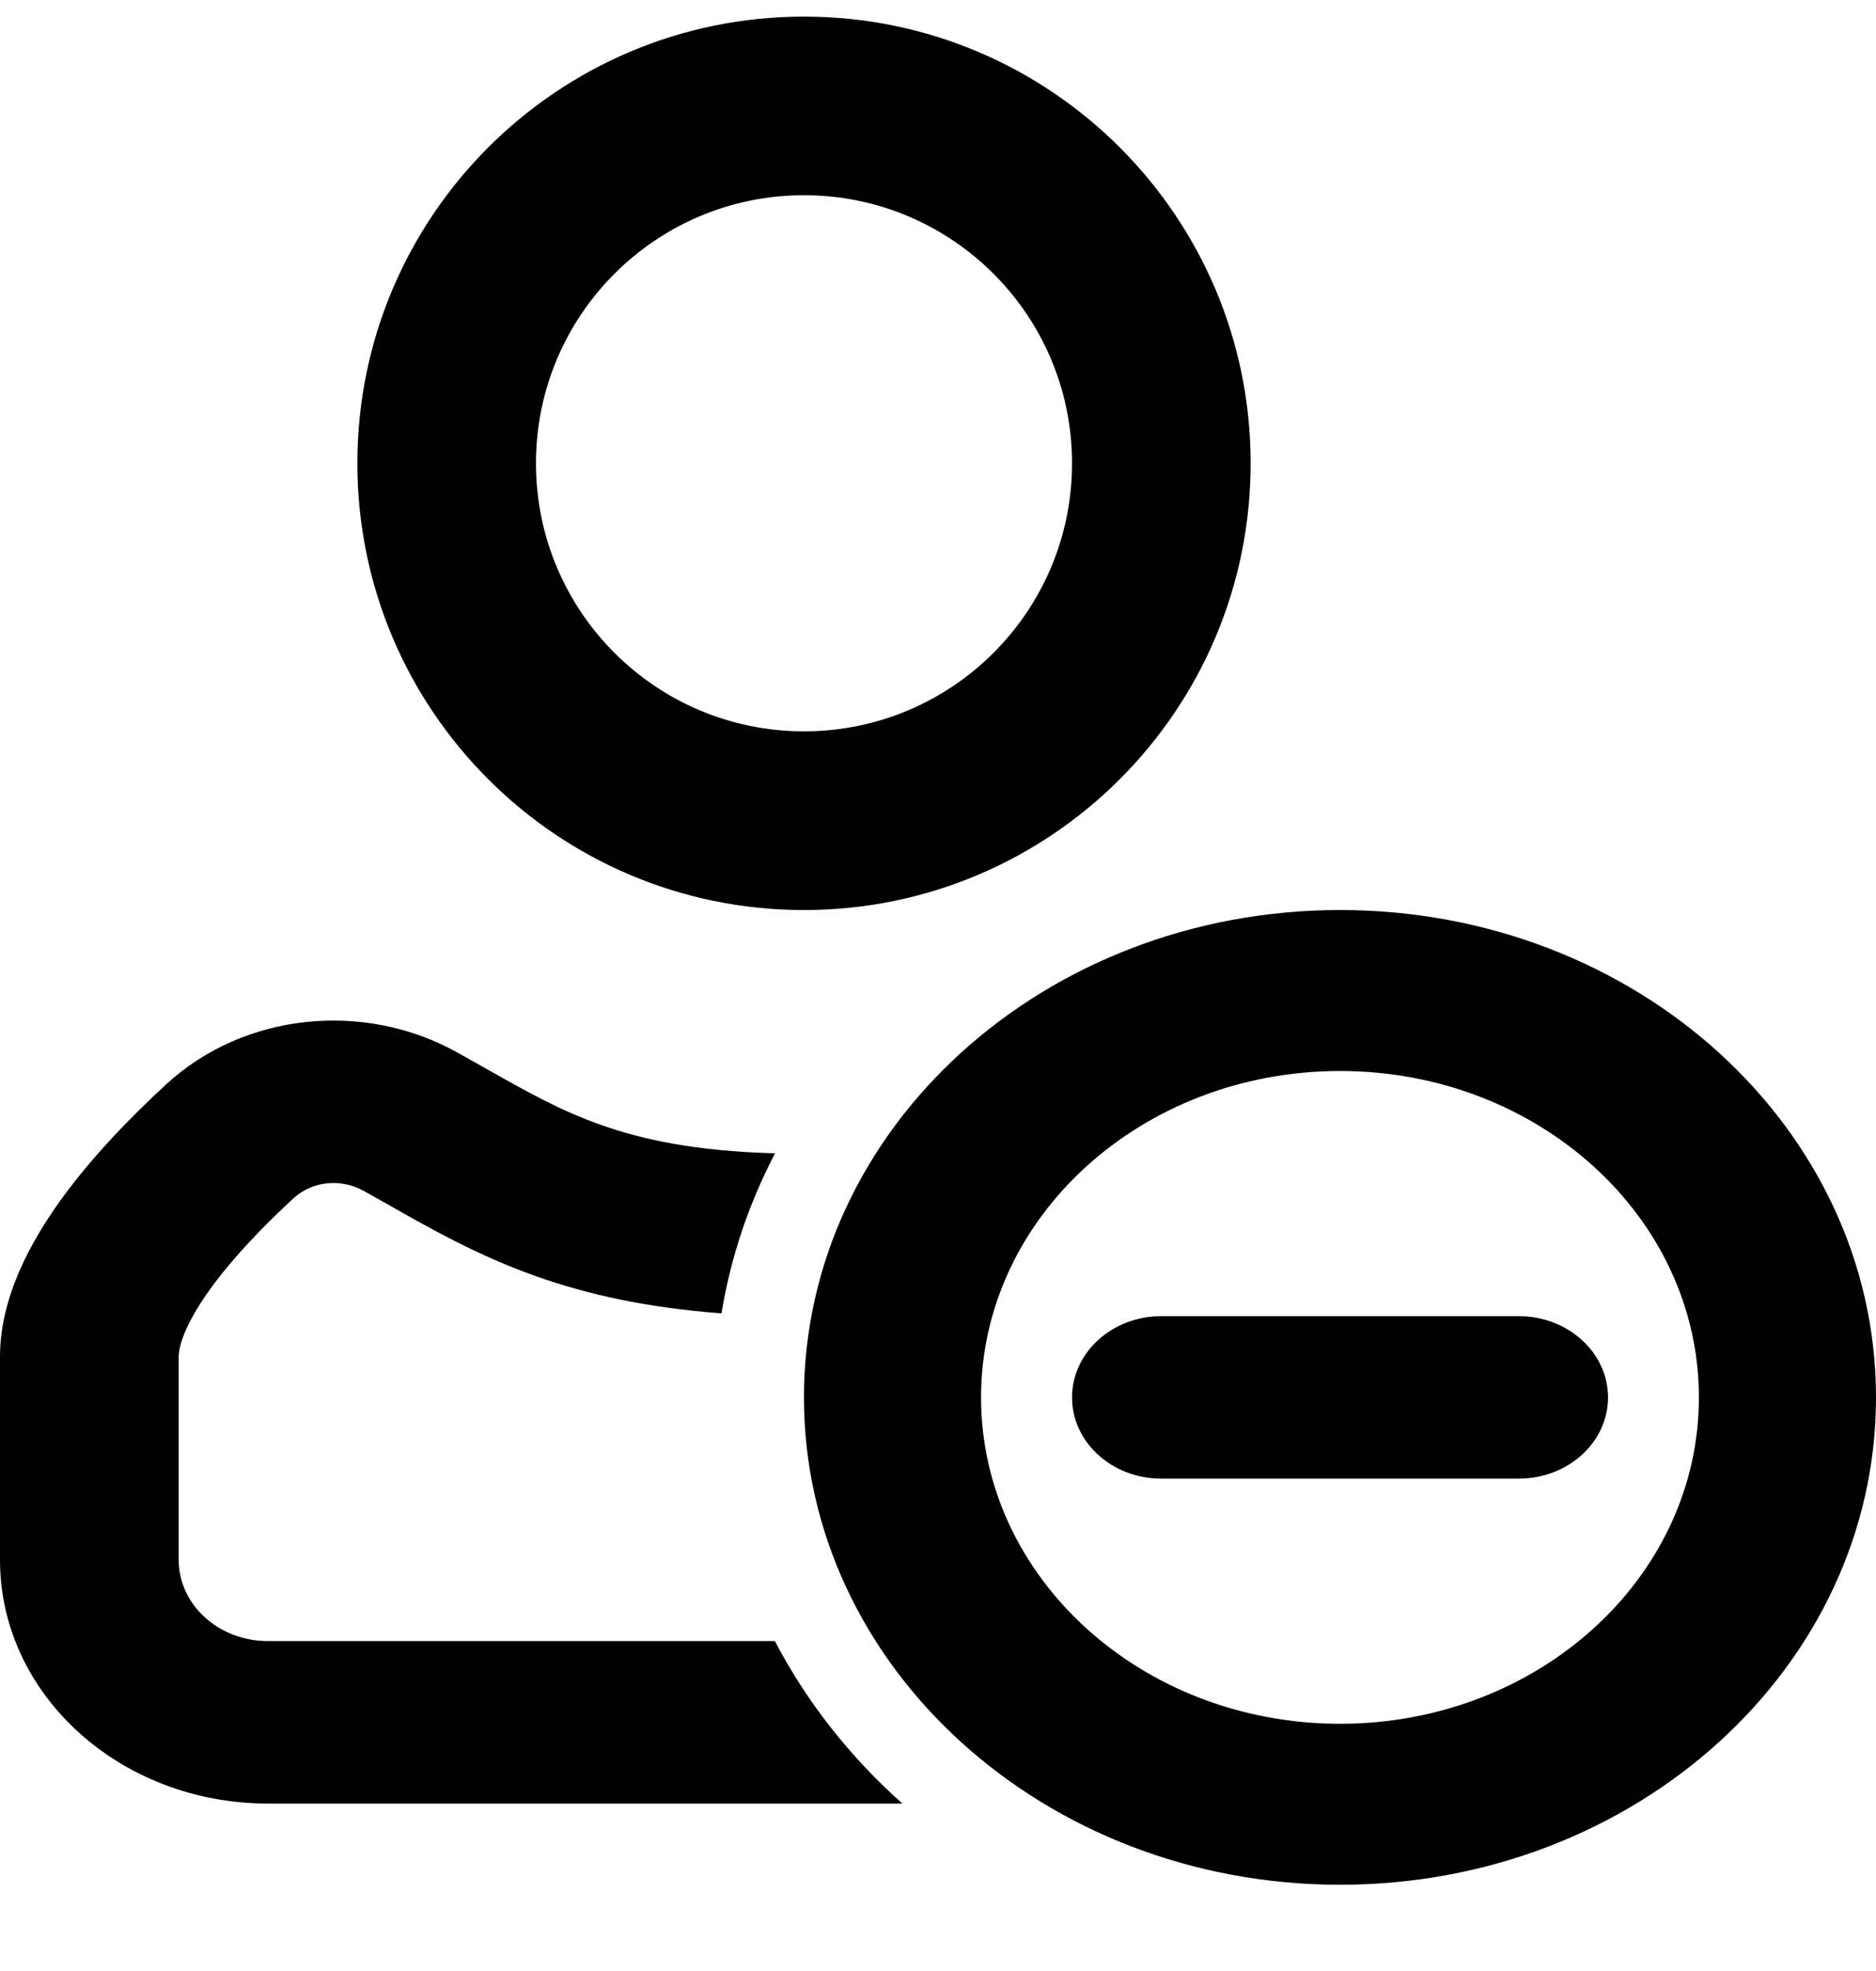<svg width="20" height="21" viewBox="0 0 20 21" fill="none" xmlns="http://www.w3.org/2000/svg">
<path fill-rule="evenodd" clip-rule="evenodd" d="M13.333 4.936C13.333 7.565 11.201 9.696 8.571 9.696C5.942 9.696 3.81 7.565 3.81 4.936C3.81 2.308 5.942 0.177 8.571 0.177C11.201 0.177 13.333 2.308 13.333 4.936ZM5.714 4.936C5.714 6.514 6.993 7.792 8.571 7.792C10.149 7.792 11.429 6.514 11.429 4.936C11.429 3.359 10.149 2.08 8.571 2.08C6.993 2.08 5.714 3.359 5.714 4.936Z" fill="black"/>
<path d="M8.263 12.288C7.416 12.265 6.852 12.143 6.406 11.985C5.965 11.829 5.617 11.632 5.159 11.373C5.069 11.323 4.976 11.27 4.876 11.214C3.882 10.66 2.604 10.789 1.775 11.55C1.414 11.882 0.991 12.311 0.652 12.779C0.33 13.226 0 13.819 0 14.456V16.62C0 18.054 1.279 19.216 2.857 19.216H9.62C9.062 18.719 8.6 18.134 8.261 17.485H2.857C2.331 17.485 1.905 17.098 1.905 16.62V14.456C1.905 14.331 1.986 14.086 2.244 13.73C2.486 13.396 2.813 13.058 3.129 12.767C3.328 12.585 3.63 12.55 3.88 12.69C3.959 12.733 4.039 12.779 4.121 12.825C4.58 13.086 5.094 13.378 5.713 13.597C6.274 13.796 6.907 13.934 7.692 13.993C7.79 13.391 7.985 12.819 8.263 12.288Z" fill="black"/>
<path d="M12.381 14.023C11.855 14.023 11.429 14.411 11.429 14.889C11.429 15.367 11.855 15.754 12.381 15.754H16.191C16.717 15.754 17.143 15.367 17.143 14.889C17.143 14.411 16.717 14.023 16.191 14.023H12.381Z" fill="black"/>
<path fill-rule="evenodd" clip-rule="evenodd" d="M14.286 20.081C17.442 20.081 20 17.756 20 14.889C20 12.021 17.442 9.696 14.286 9.696C11.13 9.696 8.571 12.021 8.571 14.889C8.571 17.756 11.13 20.081 14.286 20.081ZM14.286 18.366C12.172 18.366 10.459 16.809 10.459 14.889C10.459 12.968 12.172 11.411 14.286 11.411C16.399 11.411 18.112 12.968 18.112 14.889C18.112 16.809 16.399 18.366 14.286 18.366Z" fill="black"/>
</svg>
